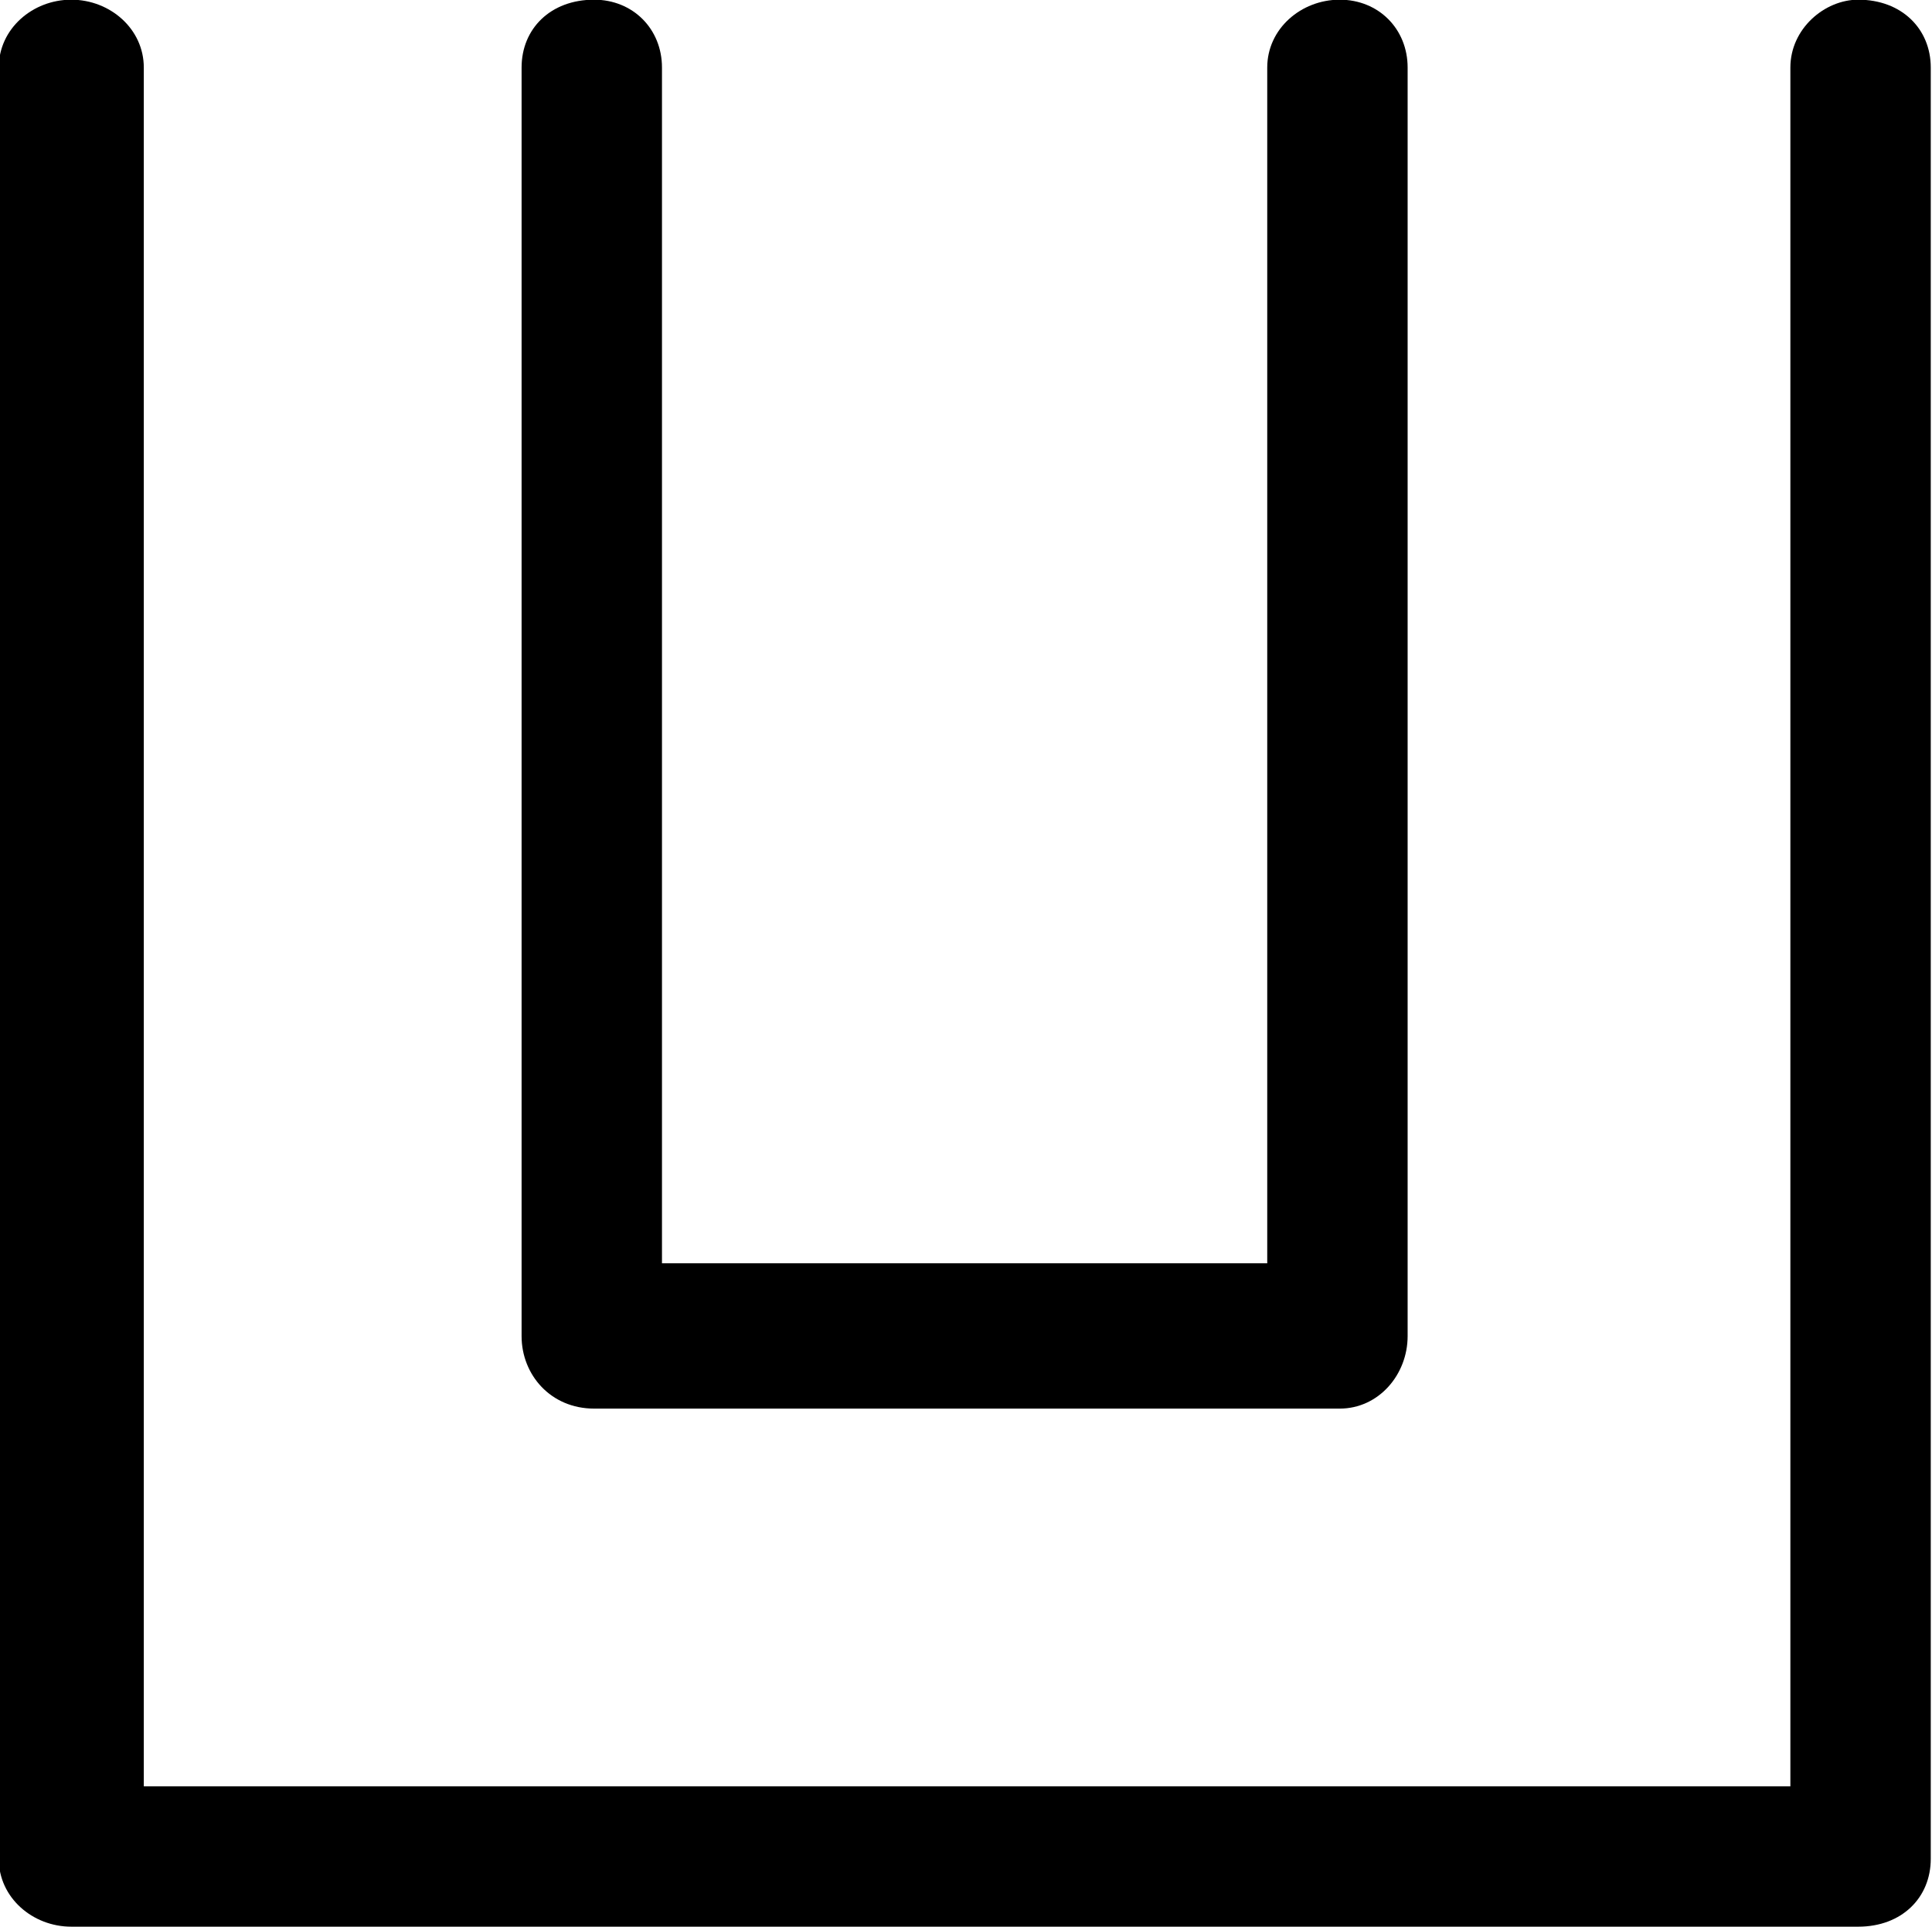 <?xml version="1.0" encoding="UTF-8"?>
<svg fill="#000000" width="6.234" height="6.219" version="1.1" viewBox="0 0 6.234 6.219" xmlns="http://www.w3.org/2000/svg" xmlns:xlink="http://www.w3.org/1999/xlink">
<defs>
<g id="a">
<path d="m2.734-1.578v-3.859c0-0.125-0.094-0.219-0.219-0.219-0.141 0-0.234 0.094-0.234 0.219v4.094c0 0.125 0.094 0.234 0.234 0.234h2.406c0.125 0 0.219-0.109 0.219-0.234v-4.094c0-0.125-0.094-0.219-0.219-0.219s-0.234 0.094-0.234 0.219v3.859zm-1.672 1.688v-5.547c0-0.125-0.109-0.219-0.234-0.219s-0.234 0.094-0.234 0.219v5.781c0 0.125 0.109 0.219 0.234 0.219h5.766c0.141 0 0.234-0.094 0.234-0.219v-5.781c0-0.125-0.094-0.219-0.234-0.219-0.109 0-0.219 0.094-0.219 0.219v5.547z"/>
</g>
</defs>
<g transform="translate(-149.31 -129.11)">
<use x="148.712" y="134.765" xlink:href="#a"/>
</g>
</svg>
